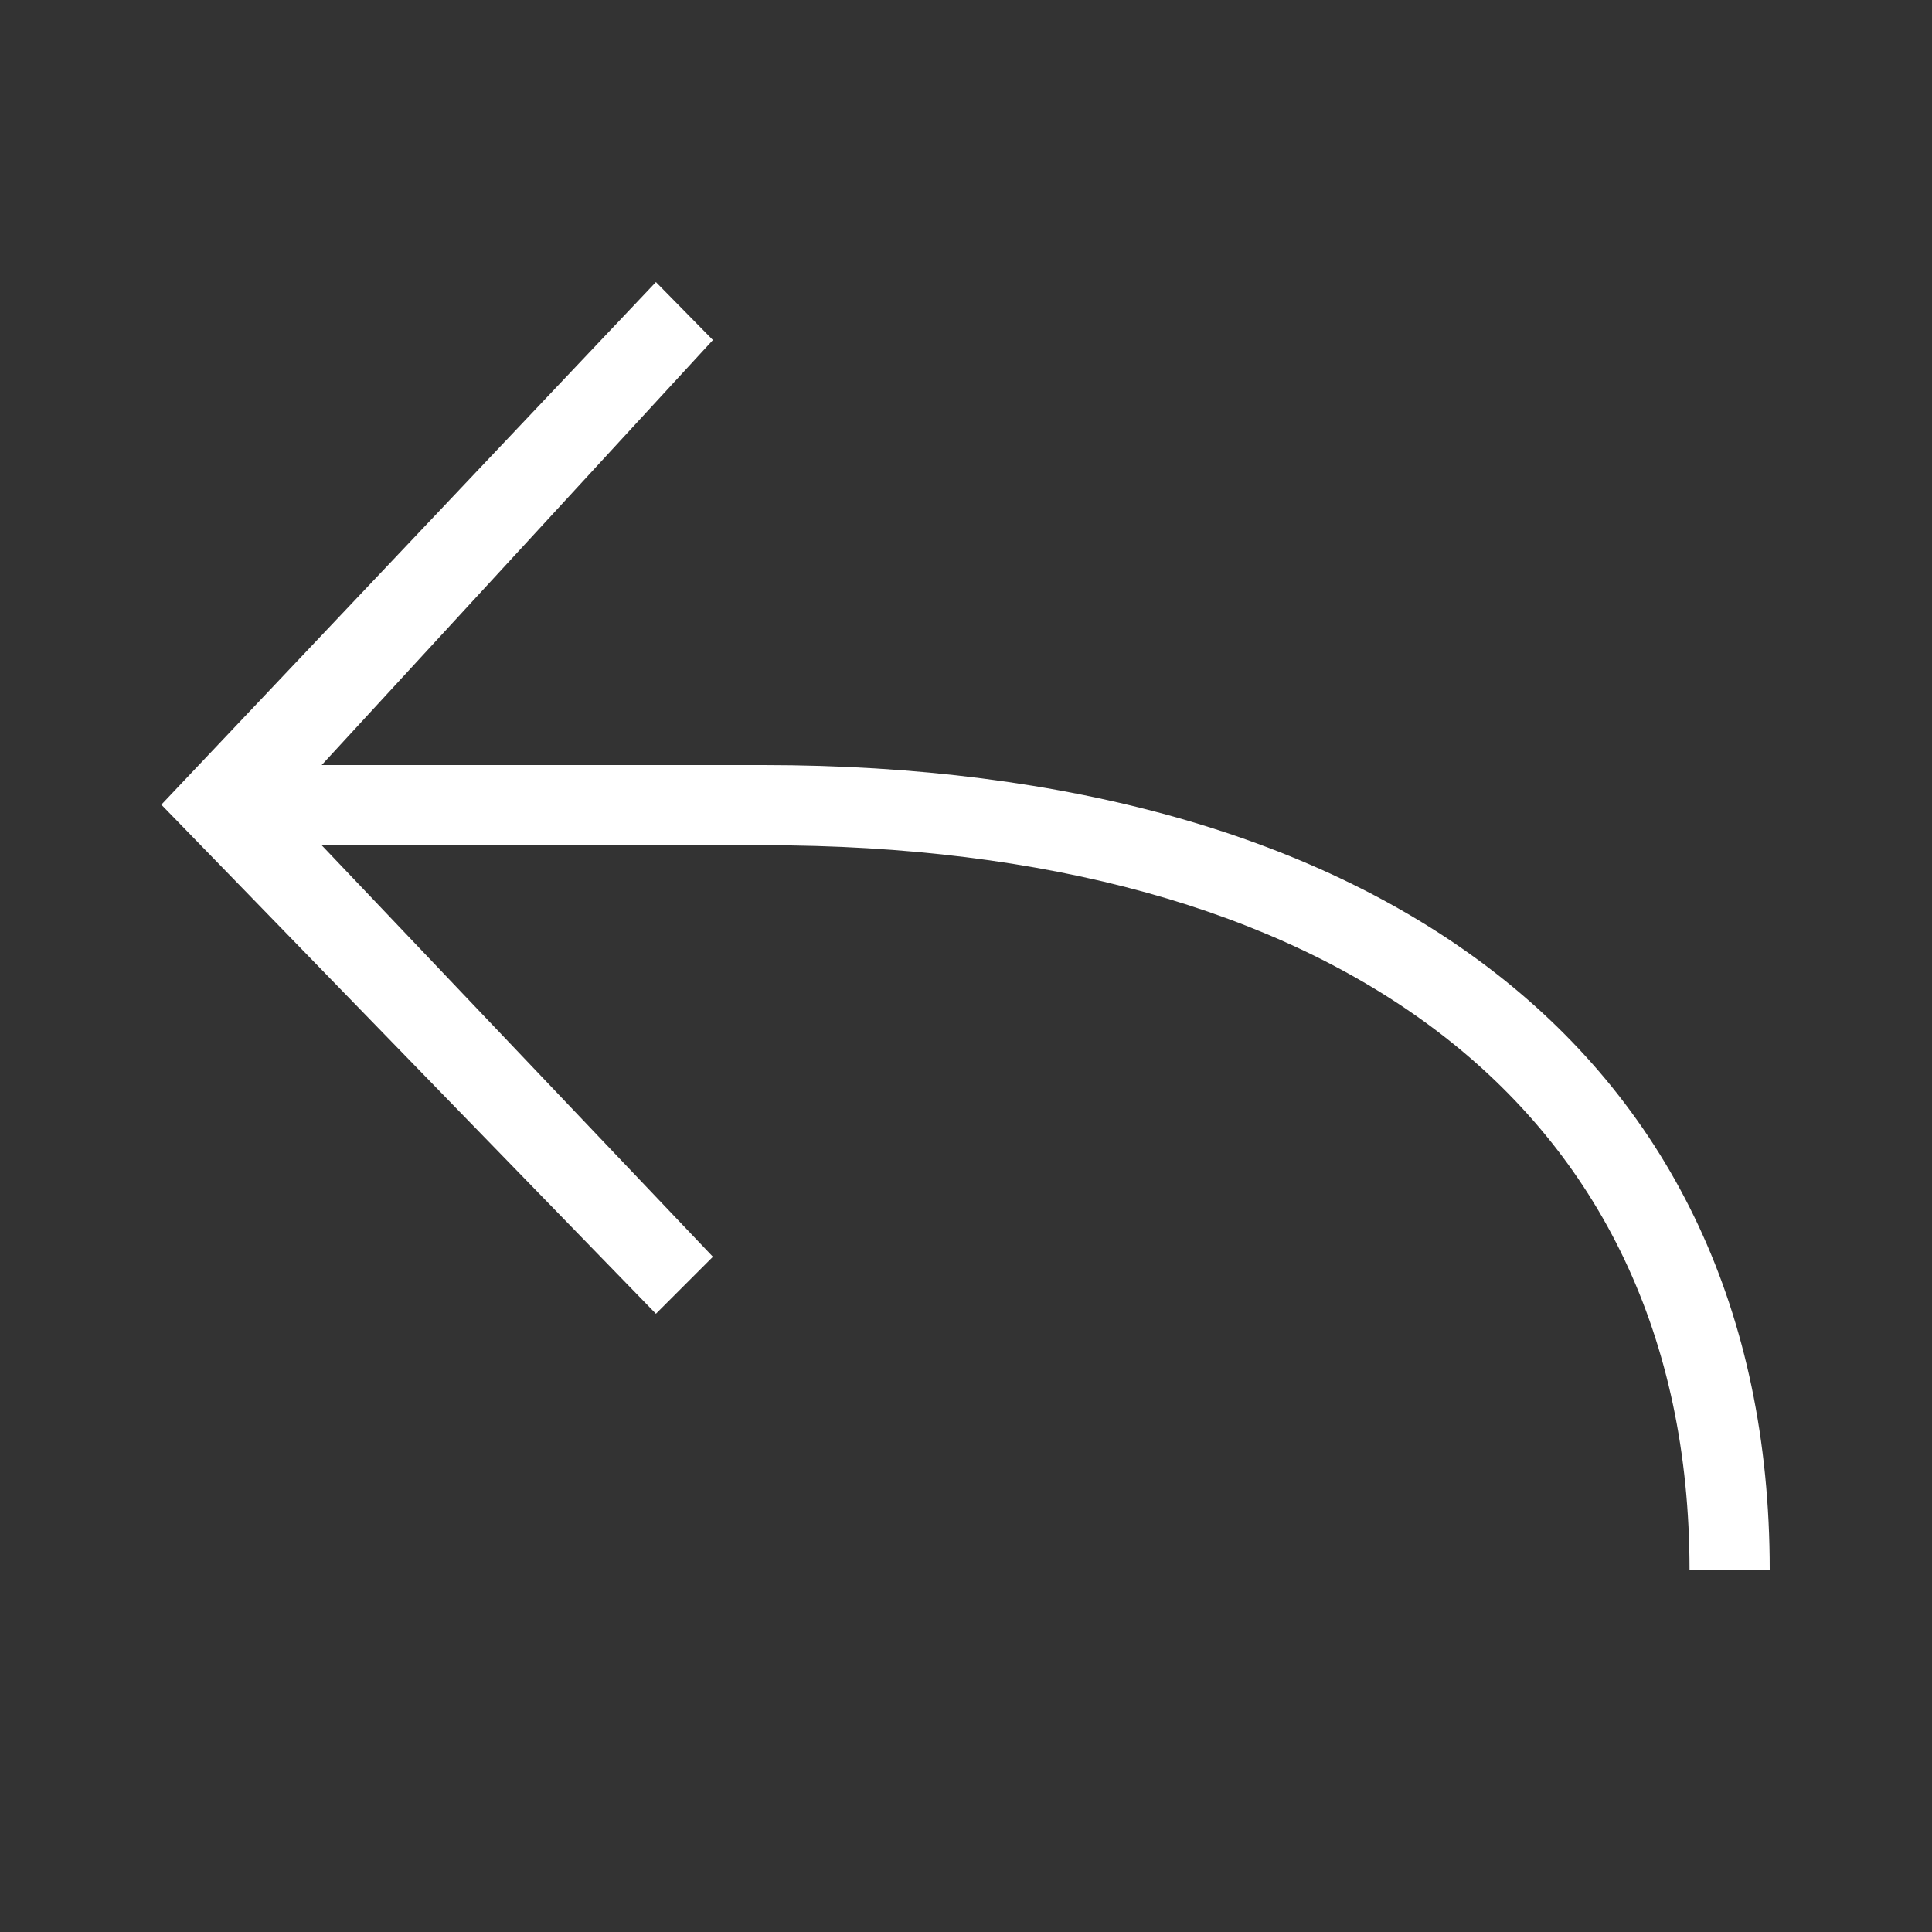 <?xml version="1.0" standalone="no"?><!DOCTYPE svg PUBLIC "-//W3C//DTD SVG 1.1//EN" "http://www.w3.org/Graphics/SVG/1.1/DTD/svg11.dtd"><svg t="1540123942447" class="icon" style="" viewBox="0 0 1024 1024" version="1.1" xmlns="http://www.w3.org/2000/svg" p-id="1867" xmlns:xlink="http://www.w3.org/1999/xlink" width="200" height="200"><rect x="0" y="0" width="1024" height="1024" fill="#333333" stroke="none"/><defs><style type="text/css"></style></defs><path d="M85.504 426.496L347.648 696.32l30.208-30.208-207.36-218.112h234.496c298.496 0 490.496 135.68 490.496 384h42.496c0-274.432-209.408-426.496-533.504-426.496H170.496l207.36-225.28-30.208-30.72-262.144 276.992z" p-id="1868" fill="#ffffff"></path></svg>
